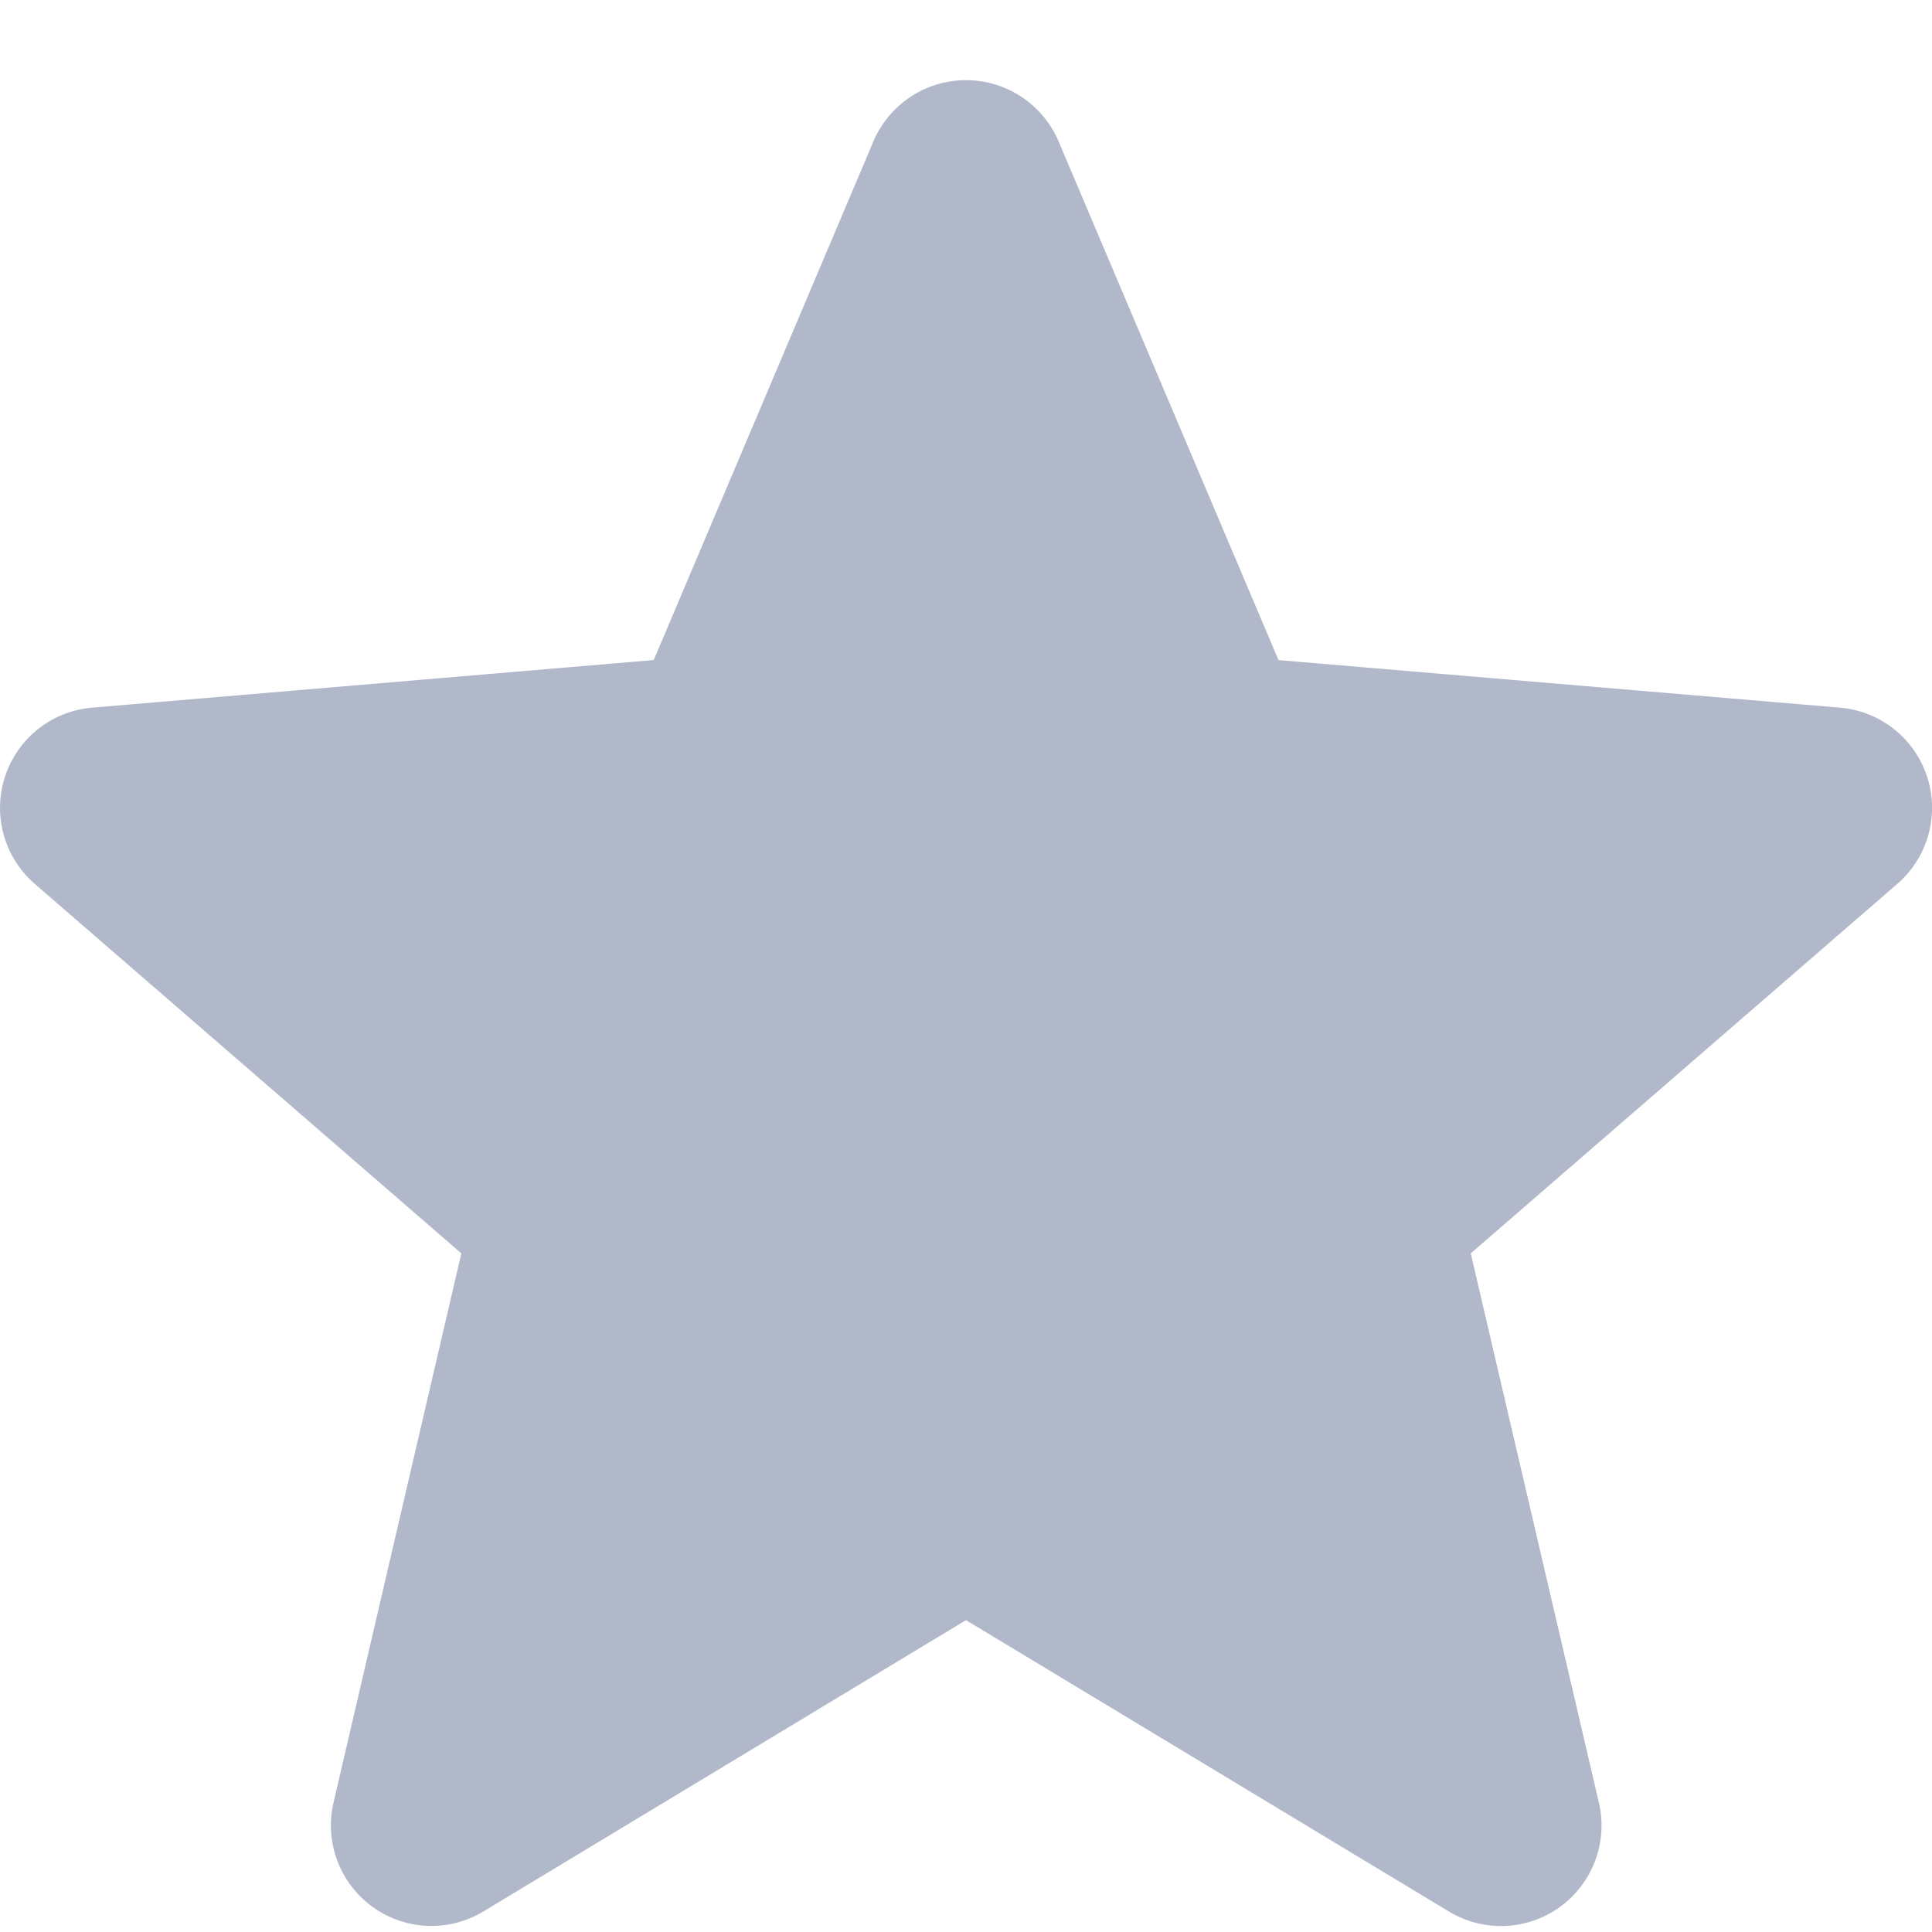 <svg xmlns="http://www.w3.org/2000/svg" width="24" height="24" viewBox="0 0 24 24">
  <g id="ico-star-inactive" transform="translate(21597 19506)">
    <rect id="bg" width="24" height="24" transform="translate(-21597 -19506)" fill="#fff" opacity="0"/>
    <path id="ico-star-inactive-2" data-name="ico-star-inactive" d="M14.057,21.37l6,3.62a1.249,1.249,0,0,0,1.862-1.353l-1.592-6.823,5.3-4.591a1.249,1.249,0,0,0-.712-2.188l-6.976-.591L15.207,3a1.25,1.25,0,0,0-2.3,0L10.178,9.443,3.2,10.035a1.249,1.249,0,0,0-.712,2.188l5.3,4.591L6.2,23.637A1.249,1.249,0,0,0,8.06,24.99Z" transform="translate(-21599.057 -19507.244)" fill="#b0b8c9"/>
  </g>
</svg>
